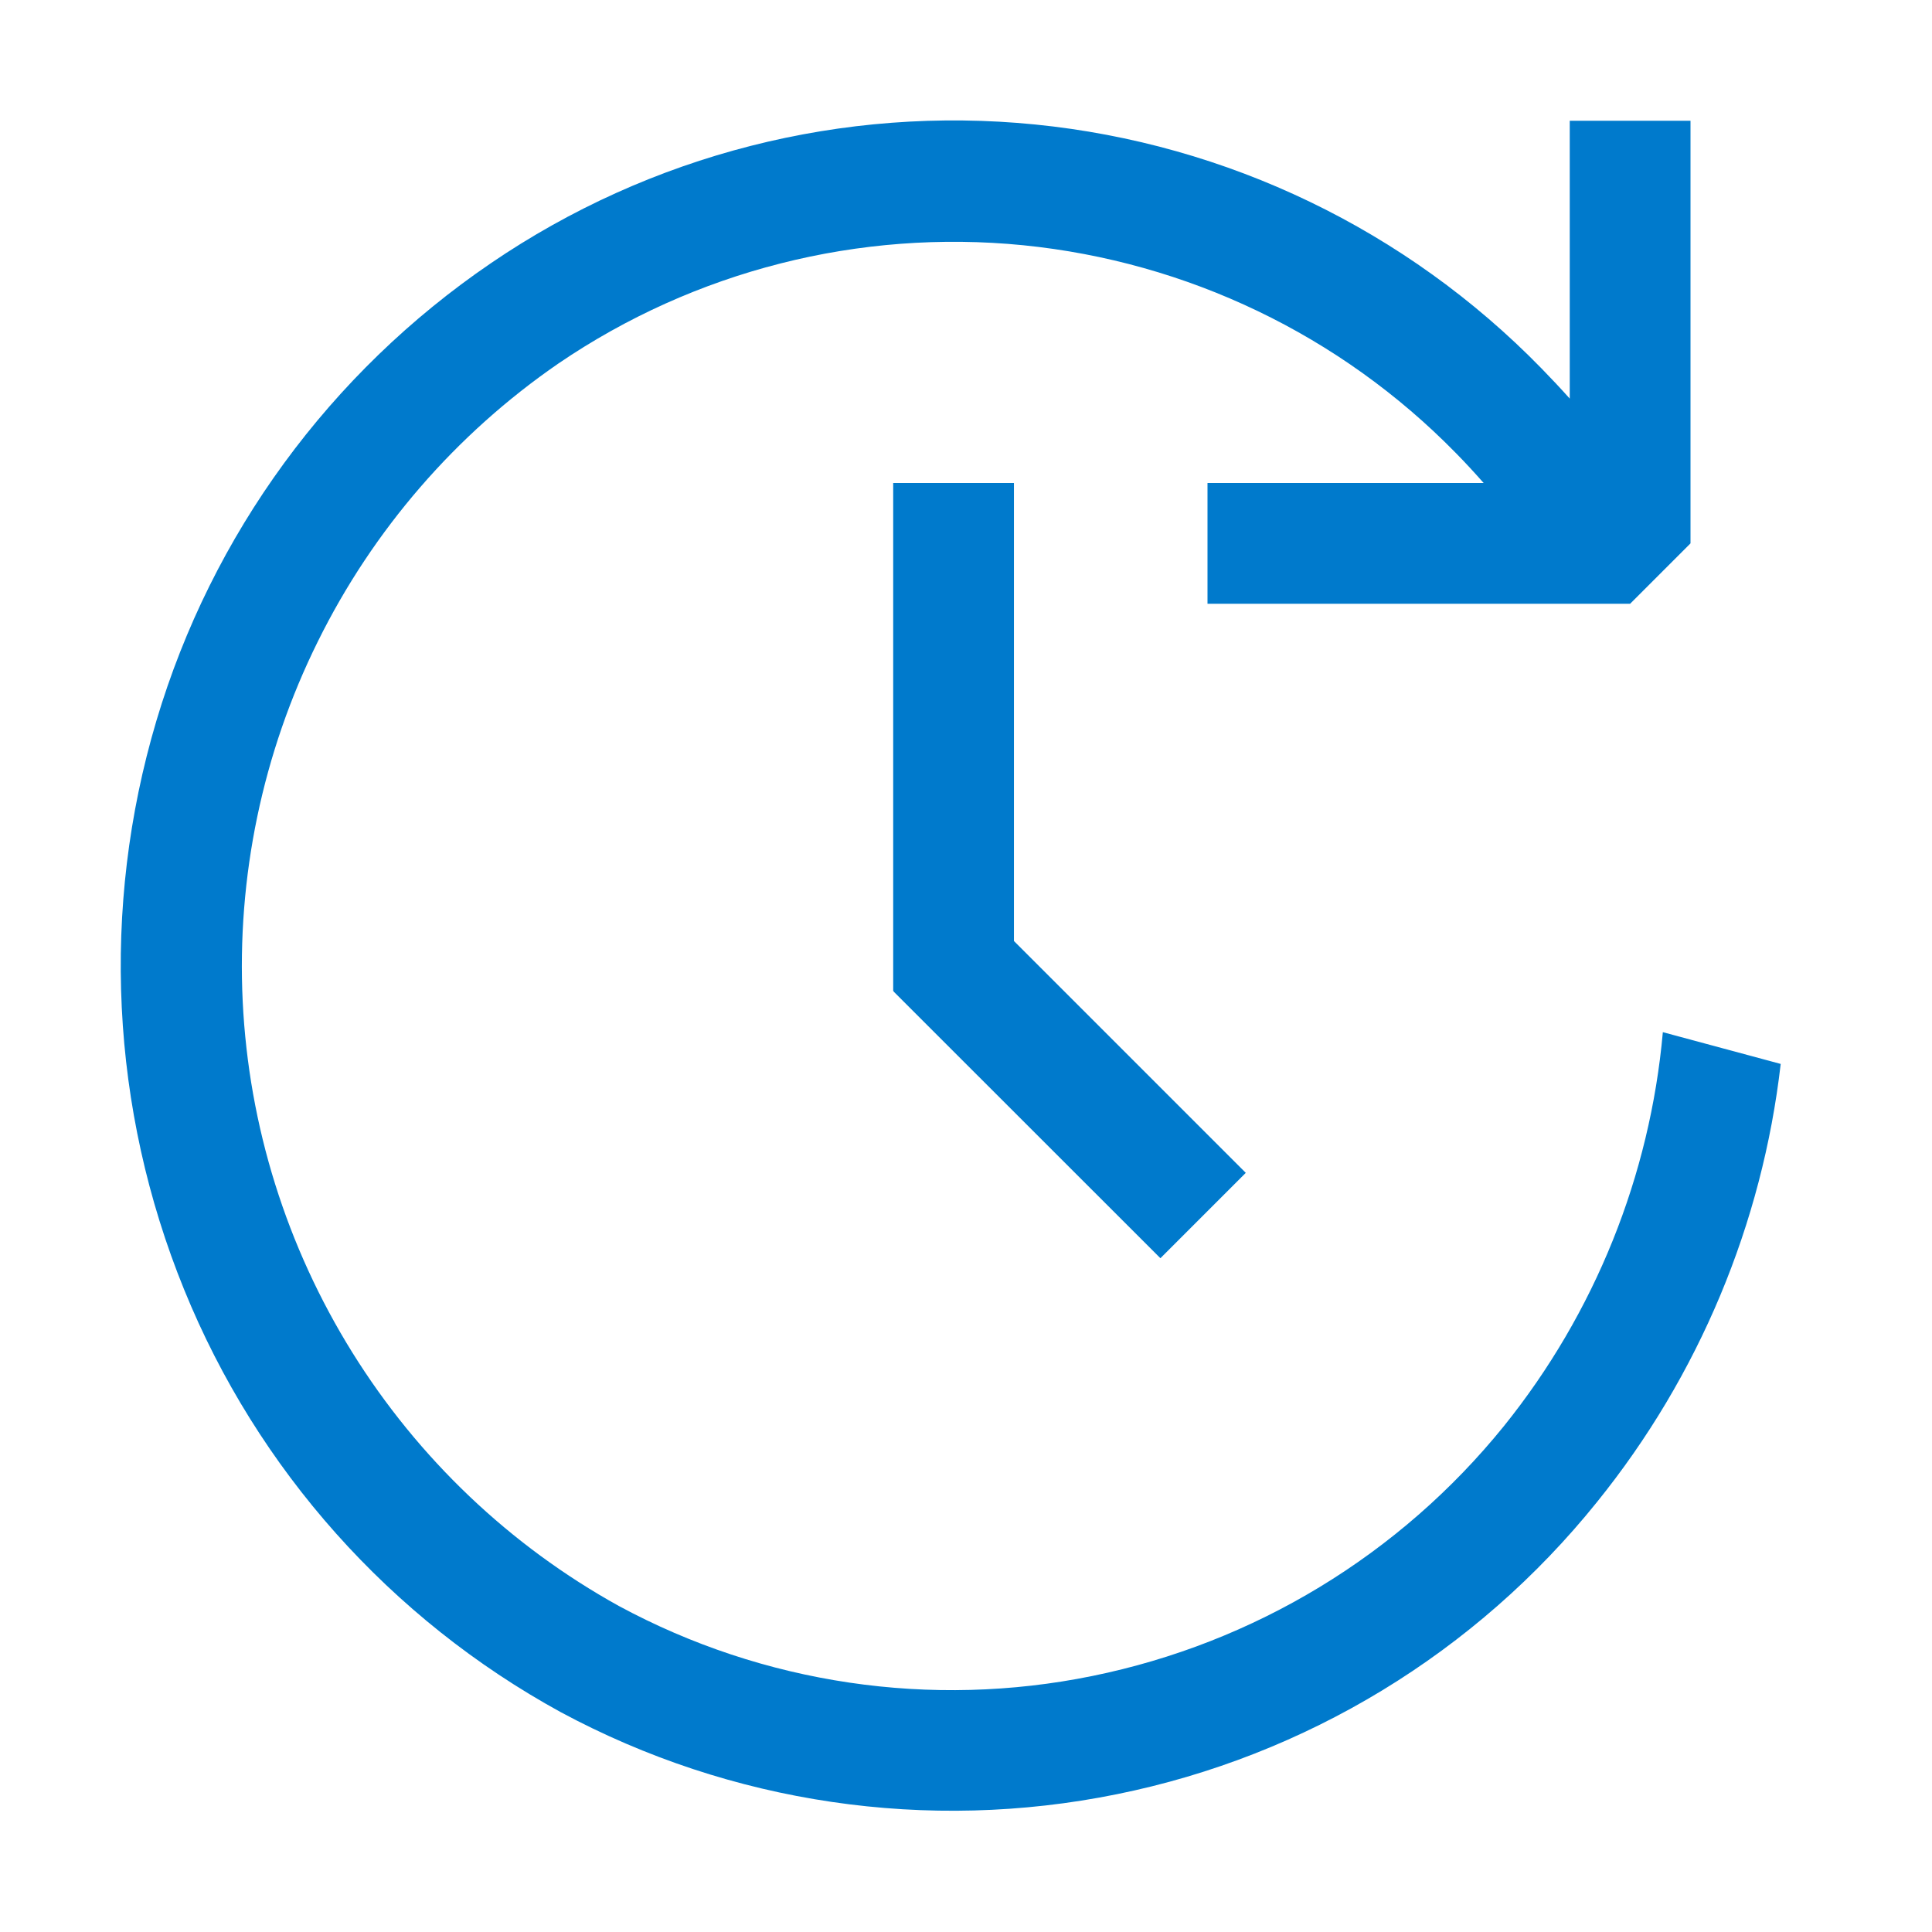 <?xml version="1.0" encoding="utf-8"?>
<svg width="16" height="16" viewBox="0 0 16 16" fill="none" xmlns="http://www.w3.org/2000/svg">
<path fill-rule="evenodd" clip-rule="evenodd" d="M8.573 1.031C10.164 1.19 11.648 1.905 12.765 3.05C12.845 3.132 12.924 3.216 13 3.301L13 1L14 1L14 4.5L13.5 5L10 5L10 4L12.287 4C12.212 3.915 12.135 3.831 12.055 3.75C11.1 2.775 9.832 2.167 8.474 2.031C7.116 1.896 5.753 2.242 4.625 3.01C3.775 3.595 3.089 4.388 2.632 5.313C2.174 6.237 1.96 7.264 2.01 8.294C2.06 9.325 2.373 10.325 2.918 11.201C3.463 12.077 4.222 12.8 5.125 13.3C6.323 13.947 7.71 14.152 9.045 13.88C10.388 13.607 11.593 12.876 12.455 11.81C13.21 10.872 13.665 9.735 13.771 8.548L14.747 8.811C14.595 10.132 14.071 11.393 13.225 12.44C12.223 13.686 10.816 14.542 9.249 14.859C7.682 15.177 6.053 14.937 4.645 14.18C3.233 13.407 2.131 12.171 1.525 10.68C0.915 9.182 0.834 7.52 1.295 5.97C1.754 4.425 2.733 3.087 4.065 2.18C5.386 1.279 6.982 0.872 8.573 1.031ZM7.402 8.207L7.399 8.21L9.61 10.42L10.317 9.713L8.397 7.793L8.397 4L7.397 4L7.397 8.207L7.402 8.207Z" fill="#007ACC"/>
</svg>
